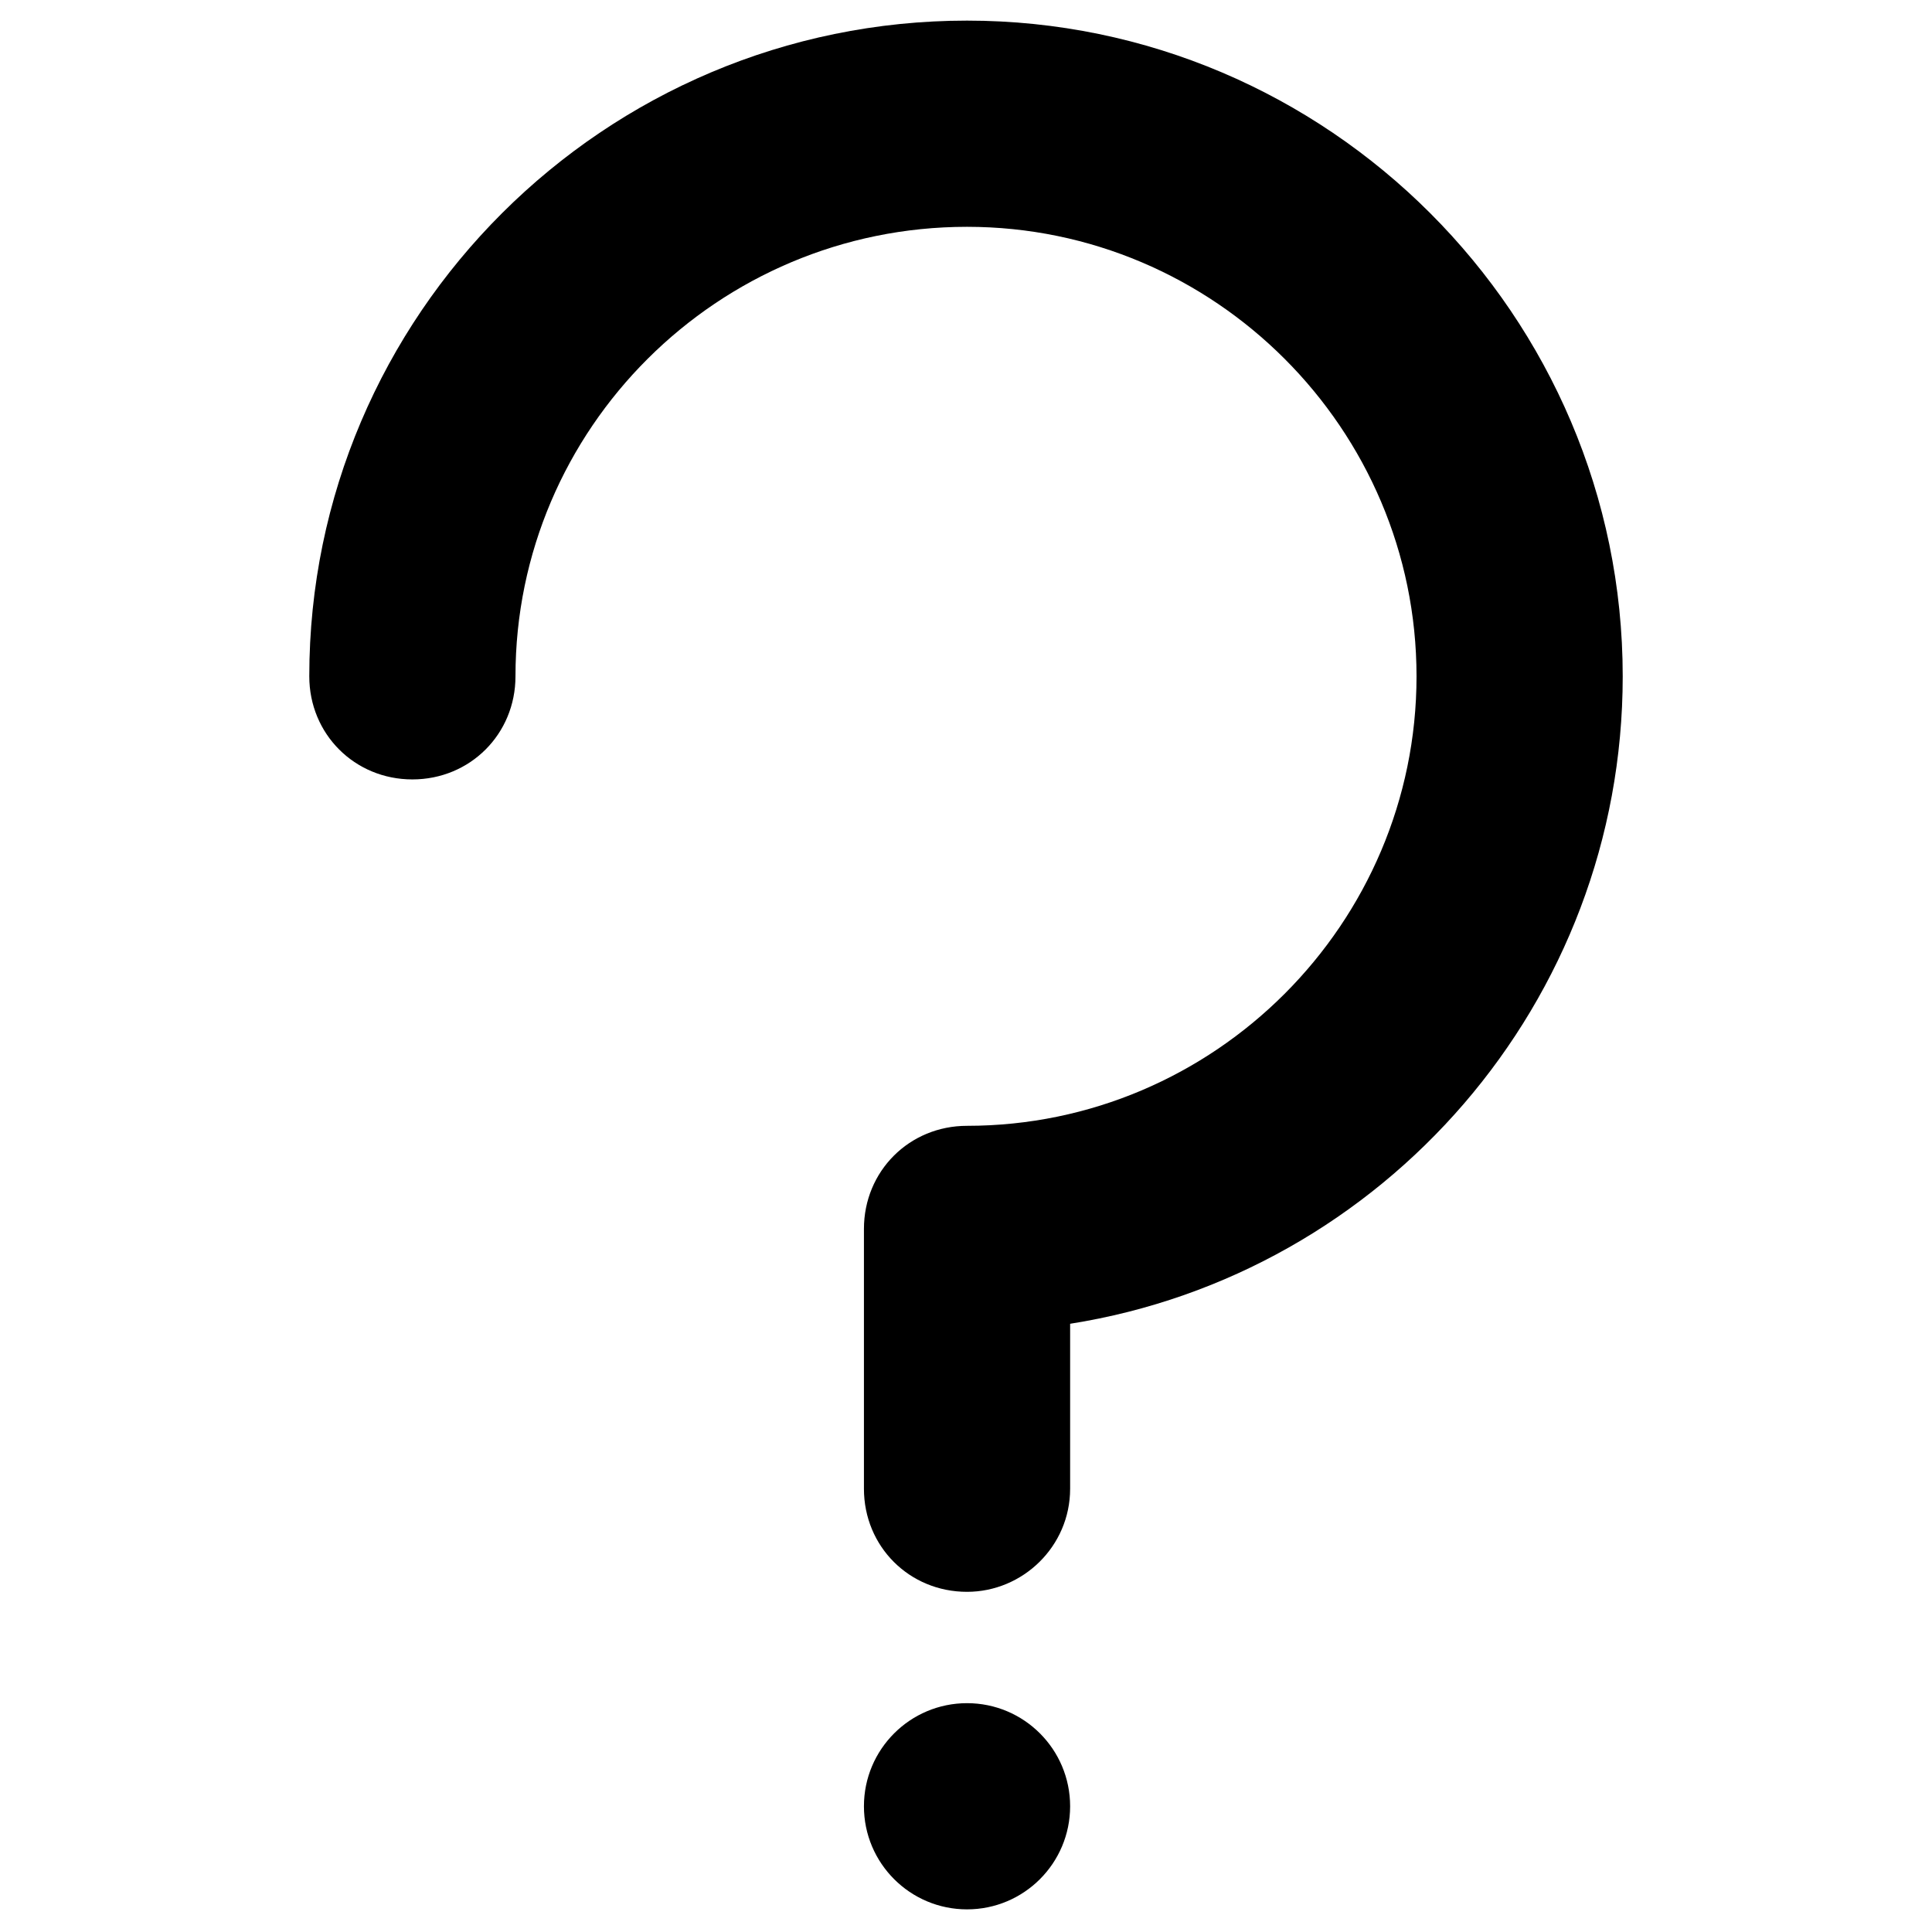 <svg xmlns="http://www.w3.org/2000/svg" viewBox="0 0 93.7 93.2"><path d="M46.9 77.2c-2.8 0-5-2.2-5-5V59.6c0-2.8 2.2-5 5-5 12 0 21.8-9.8 21.8-21.8S58.9 11 46.9 11C34.8 11 25 20.8 25 32.8c0 2.8-2.2 5-5 5s-5-2.2-5-5C15 15.3 29.3 1 46.9 1c17.5 0 31.8 14.3 31.8 31.8 0 15.8-11.6 29-26.8 31.4v8c0 2.8-2.3 5-5 5z"/><circle cx="46.9" cy="87.6" r="5"/></svg>
